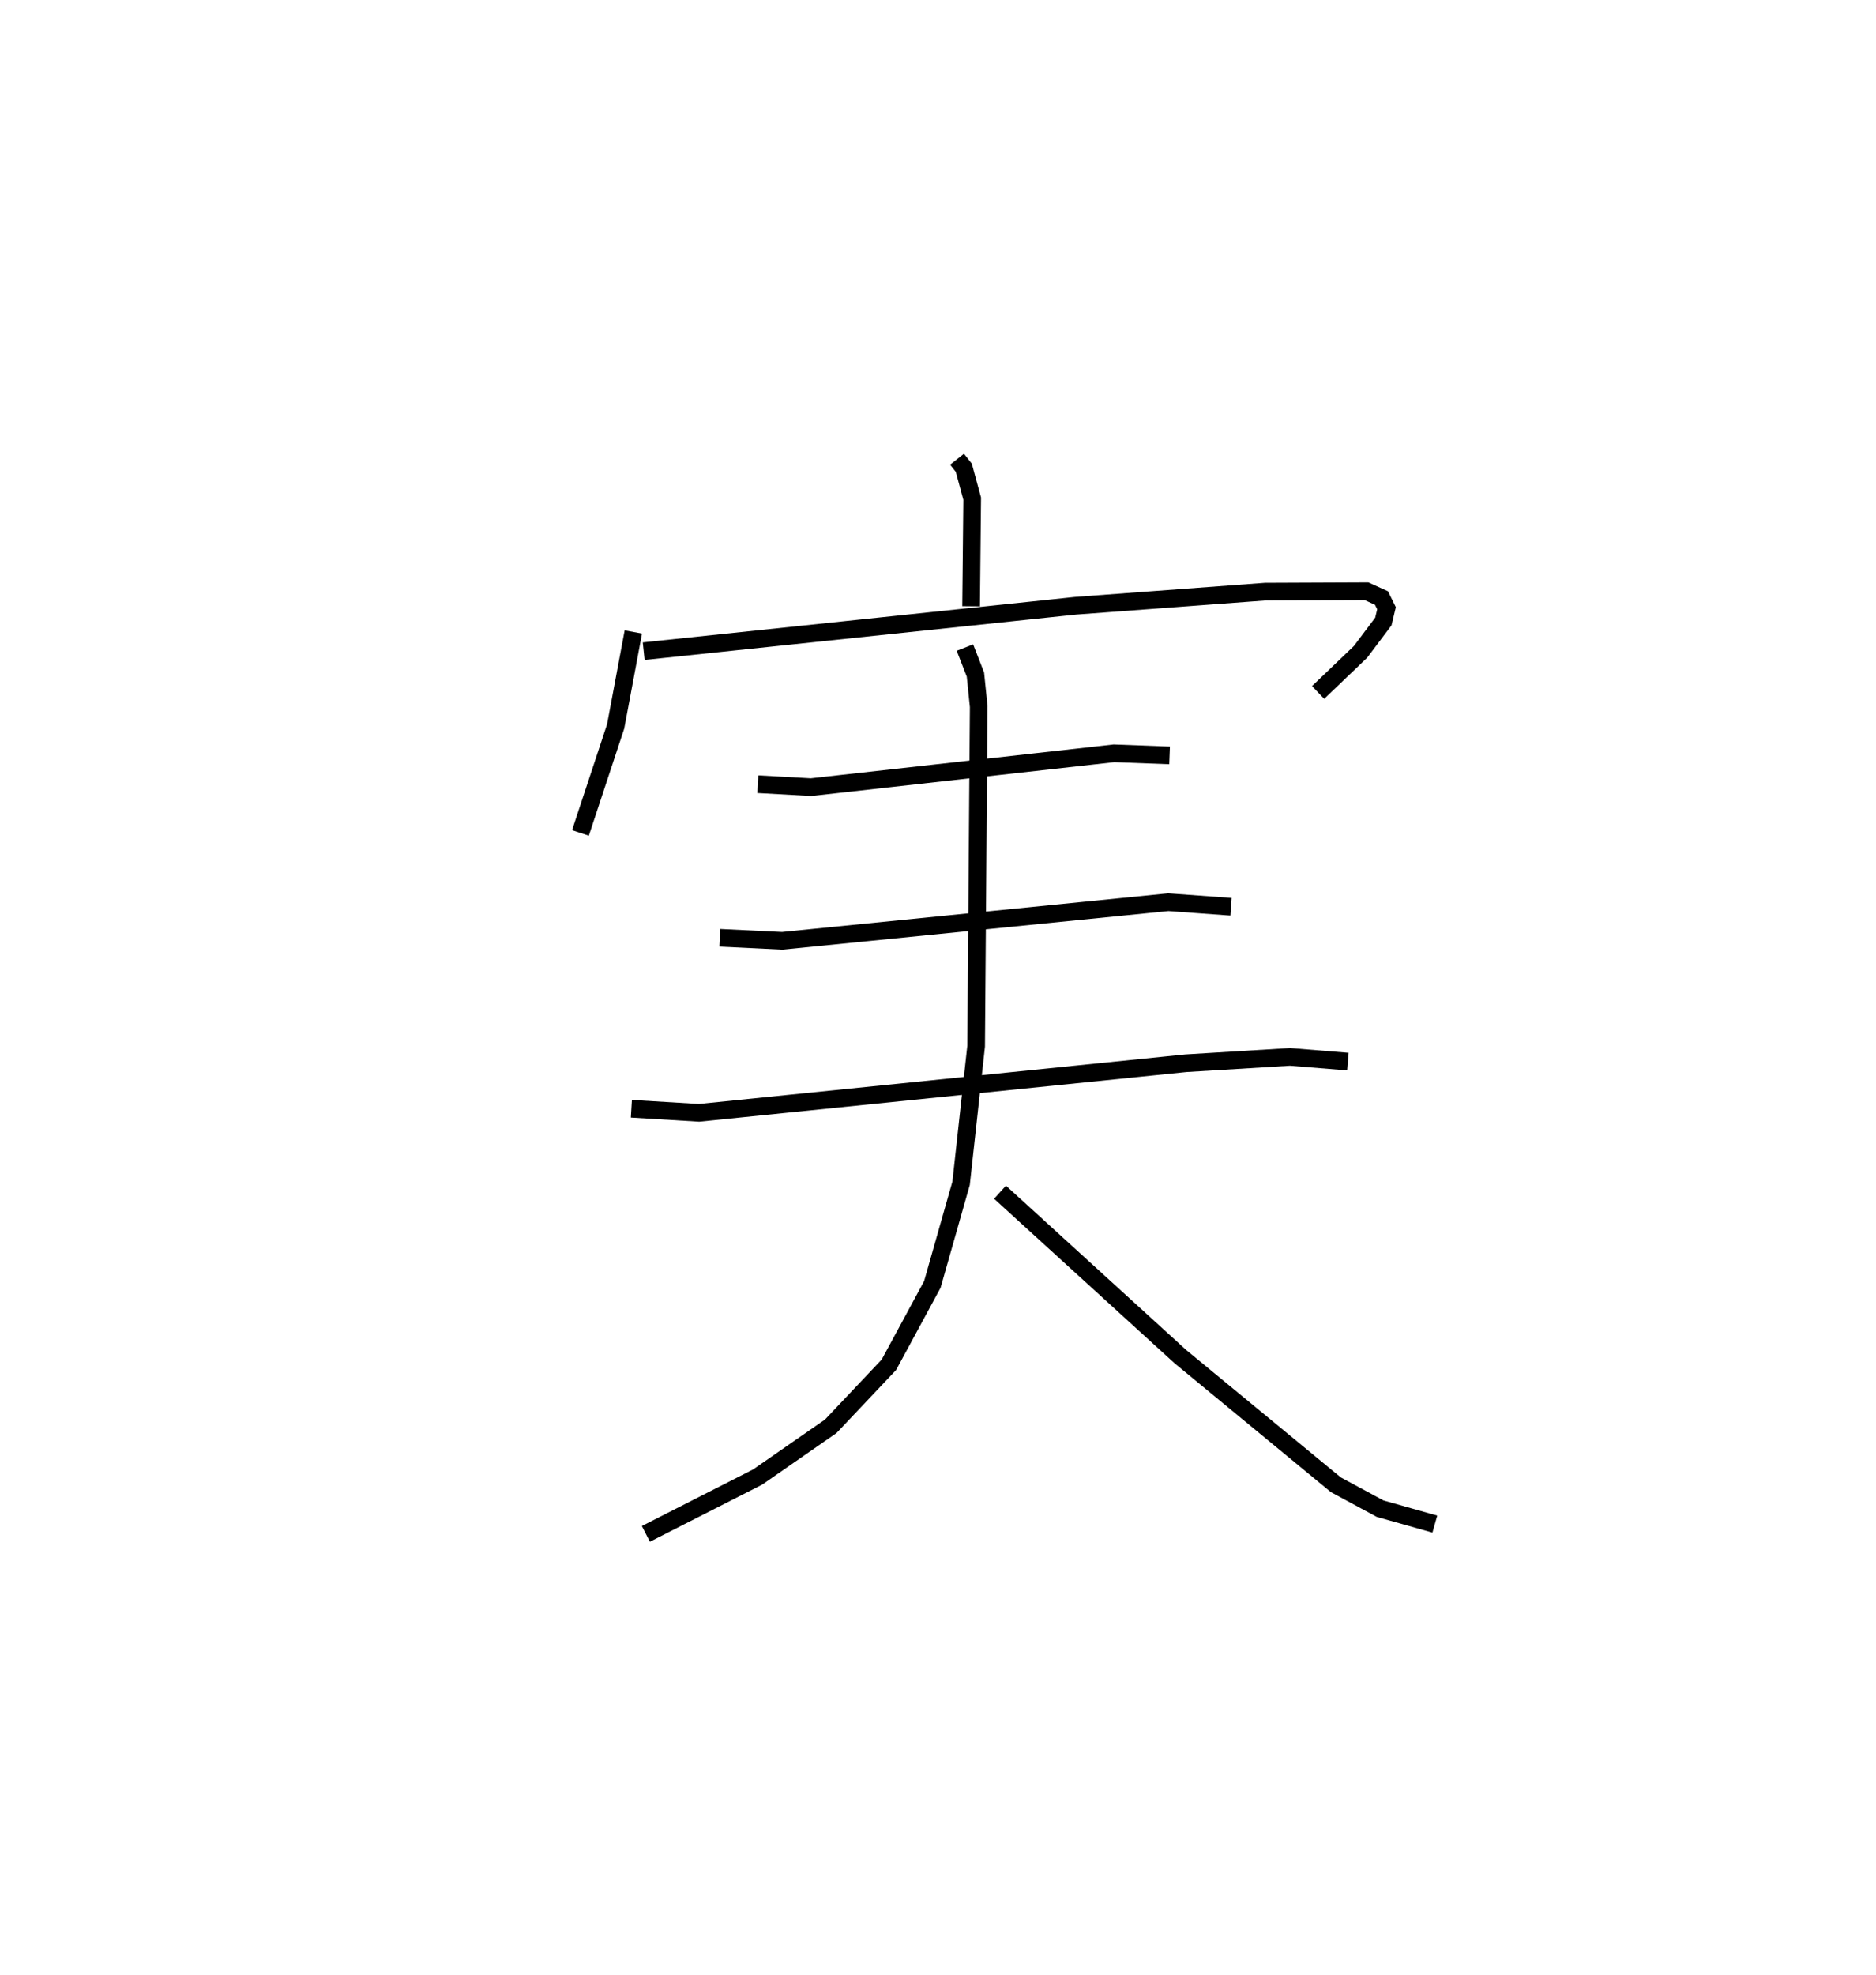 <?xml version="1.0" encoding="utf-8" ?>
<svg baseProfile="full" height="111.882" version="1.1" width="106.297" xmlns="http://www.w3.org/2000/svg" xmlns:ev="http://www.w3.org/2001/xml-events" xmlns:xlink="http://www.w3.org/1999/xlink"><defs /><rect fill="white" height="111.882" width="106.297" x="0" y="0" /><path d="M25,25 m0.0,0.0 m29.227,1.011 l0.383,0.484 0.475,1.749 l-0.062,6.096 m-19.137,1.454 l-1.002,5.349 -1.995,6.035 m3.584,-10.295 l24.458,-2.572 10.765,-0.801 l5.728,-0.024 0.853,0.387 l0.284,0.578 -0.179,0.752 l-1.294,1.72 -2.402,2.298 m-31.746,5.198 l3.014,0.167 17.164,-1.917 l3.152,0.118 m-25.487,10.331 l3.54,0.171 21.876,-2.188 l3.552,0.259 m-33.977,11.441 l3.837,0.231 27.581,-2.809 l5.903,-0.359 3.279,0.267 m-21.7,-23.451 l0.595,1.528 0.186,1.821 l-0.146,19.23 -0.852,7.762 l-1.63,5.734 -2.461,4.548 l-3.294,3.484 -4.146,2.876 l-6.33,3.218 m20.066,-19.353 l10.21,9.305 8.818,7.266 l2.507,1.354 3.103,0.875 " fill="none" stroke="black" stroke-width="1" /></svg>